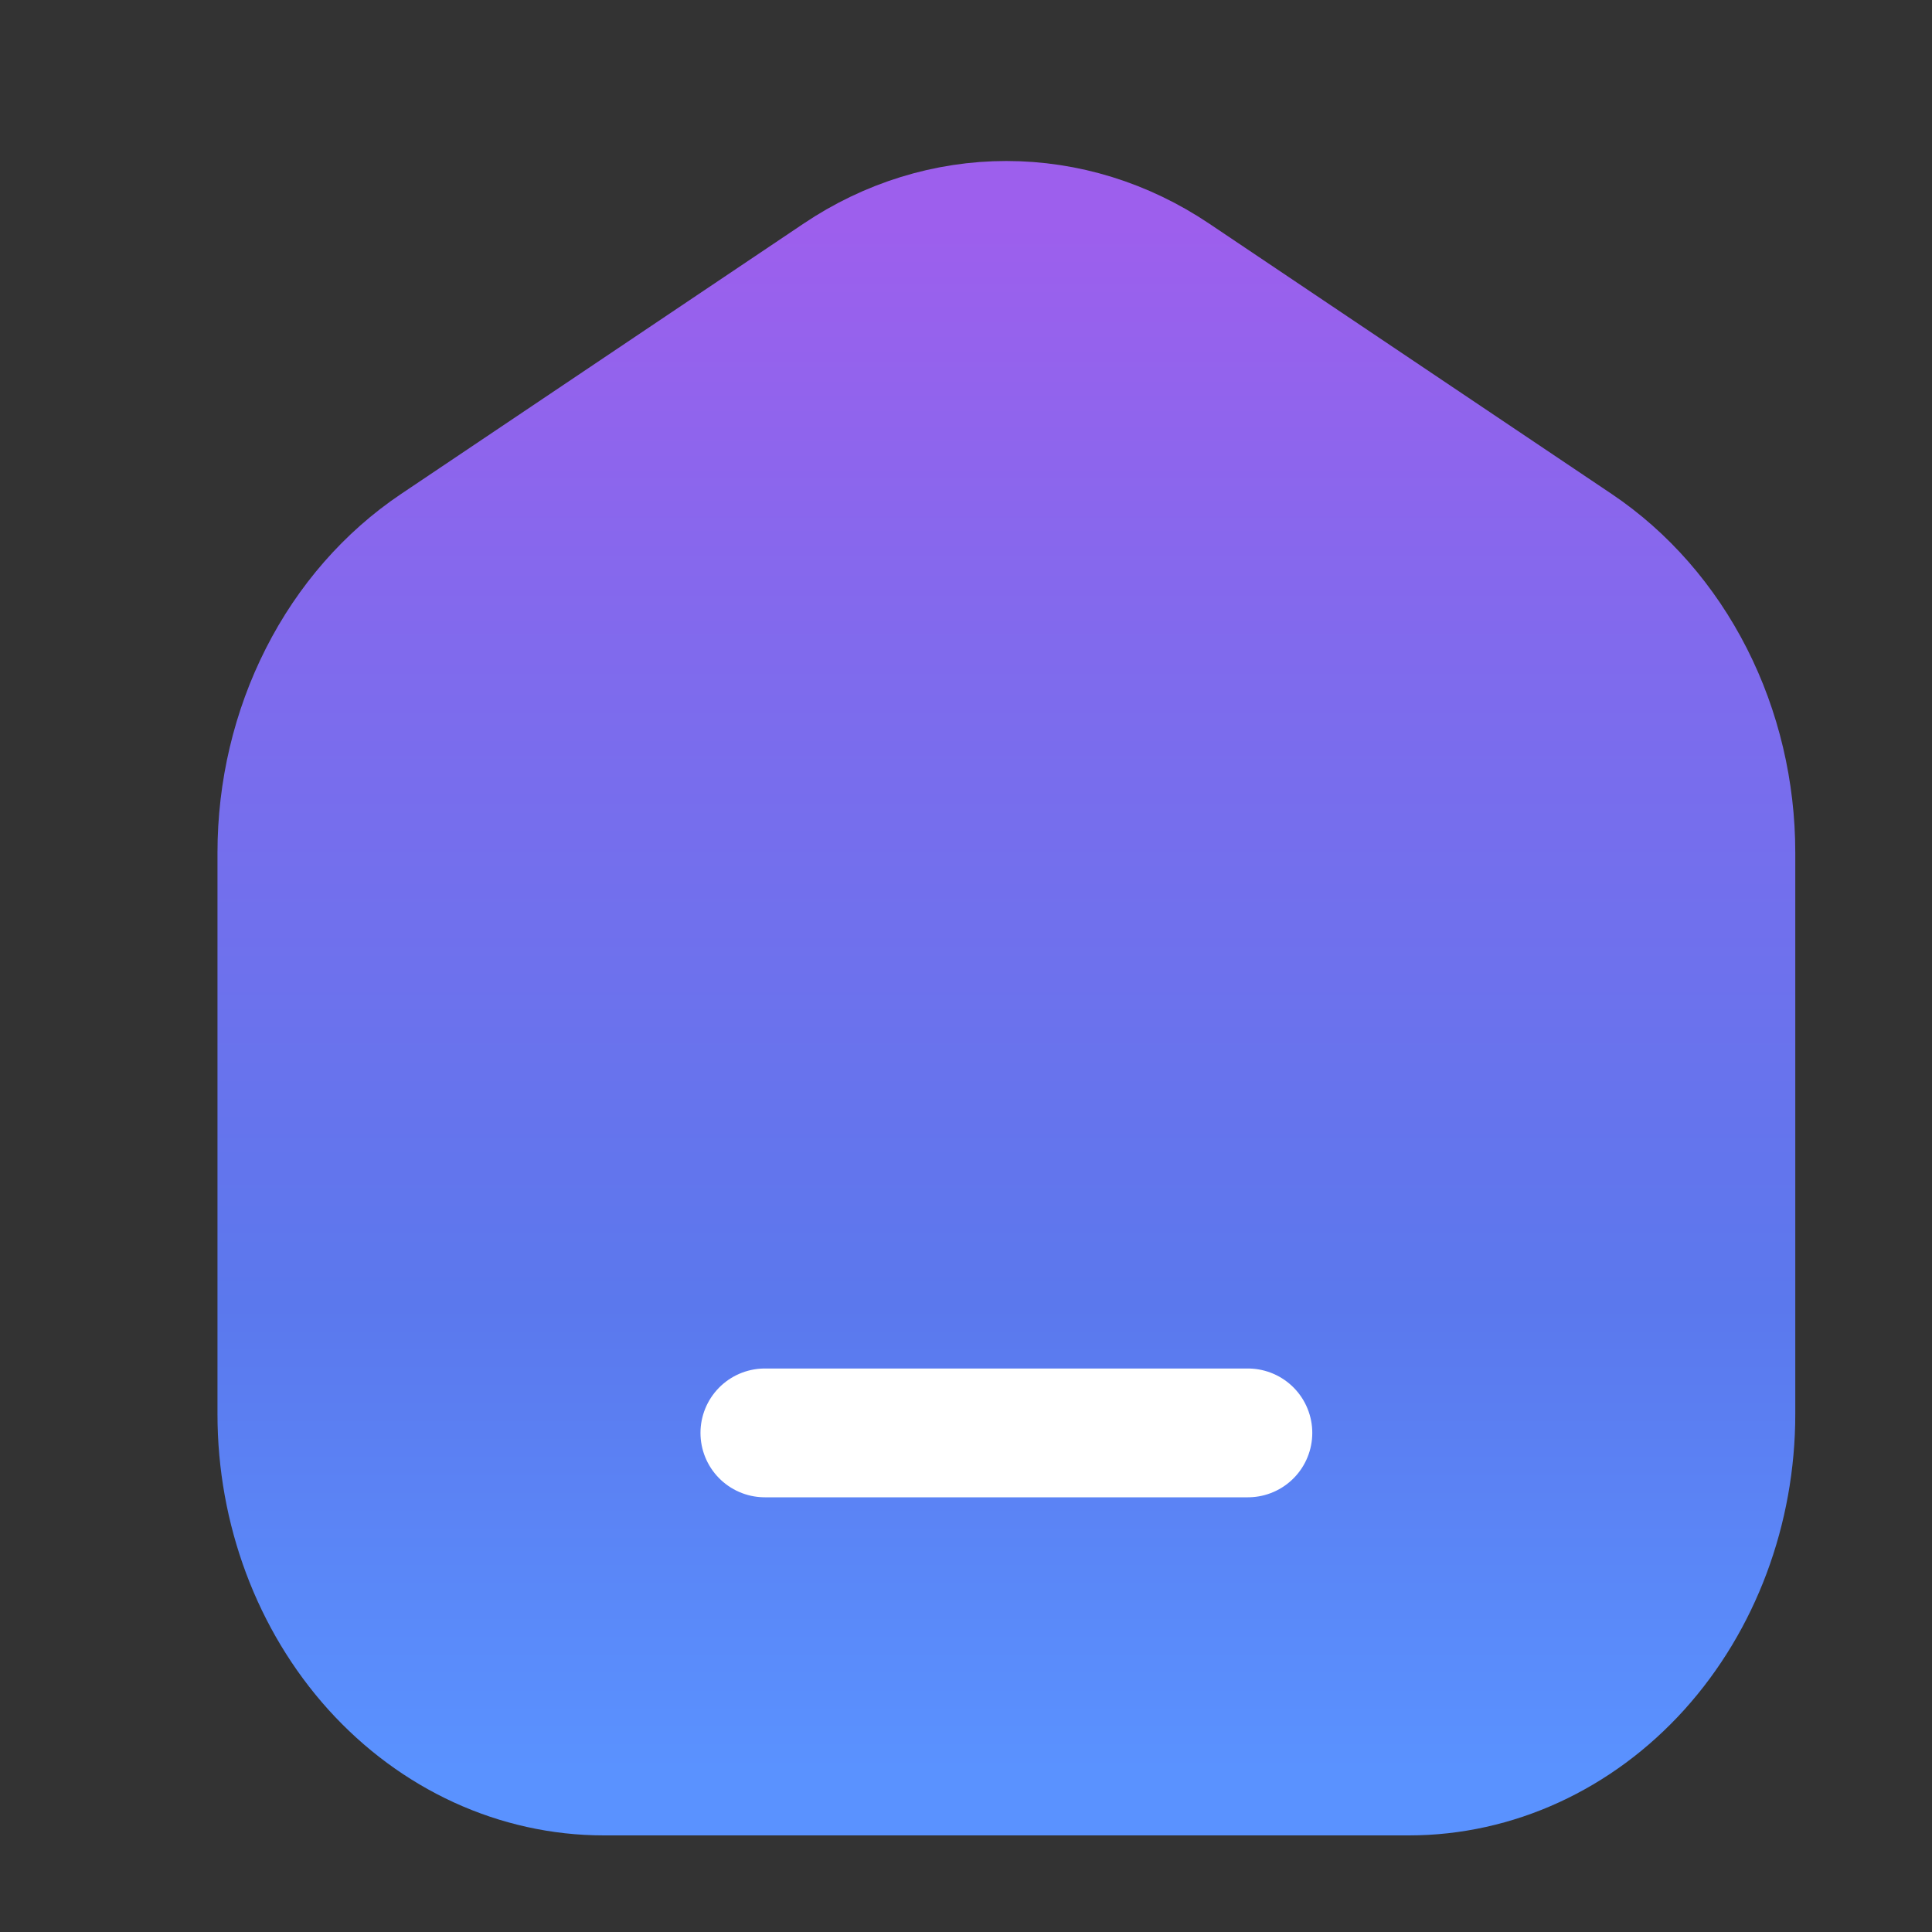 <svg xmlns="http://www.w3.org/2000/svg" width="30" height="30" viewBox="0 0 30 30" fill="none">
  <rect x="0" y="0" width="30" height="30" fill="#333333" stroke="none"/>
  <path d="M21.877 27.5H9.377C8.051 27.5 6.779 26.916 5.841 25.877C4.904 24.837 4.377 23.428 4.377 21.958V13.24C4.377 12.287 4.599 11.351 5.021 10.52C5.442 9.69 6.05 8.994 6.786 8.5L13.036 4.302C13.817 3.777 14.713 3.5 15.627 3.5C16.541 3.5 17.437 3.777 18.218 4.302L24.468 8.5C25.203 8.994 25.811 9.69 26.233 10.52C26.655 11.35 26.877 12.286 26.877 13.239V21.958C26.877 23.428 26.35 24.837 25.413 25.877C24.475 26.916 23.203 27.5 21.877 27.5ZM11.877 21.958H15.627H19.377" fill="url(#paint0_linear_3496_22)"/>
  <path d="M21.877 27.5H9.377C8.051 27.5 6.779 26.916 5.841 25.877C4.904 24.837 4.377 23.428 4.377 21.958V13.24C4.377 12.287 4.599 11.351 5.021 10.52C5.442 9.69 6.05 8.994 6.786 8.5L13.036 4.302C13.817 3.777 14.713 3.5 15.627 3.5C16.541 3.5 17.437 3.777 18.218 4.302L24.468 8.5C25.203 8.994 25.811 9.69 26.233 10.52C26.655 11.35 26.877 12.286 26.877 13.239V21.958C26.877 23.428 26.35 24.837 25.413 25.877C24.475 26.916 23.203 27.5 21.877 27.5ZM11.877 21.958H15.627H19.377" fill="url(#paint1_linear_3496_22)"/>
  <path d="M21.877 27.5H9.377C8.051 27.5 6.779 26.916 5.841 25.877C4.904 24.837 4.377 23.428 4.377 21.958V13.24C4.377 12.287 4.599 11.351 5.021 10.52C5.442 9.69 6.05 8.994 6.786 8.5L13.036 4.302C13.817 3.777 14.713 3.5 15.627 3.5C16.541 3.5 17.437 3.777 18.218 4.302L24.468 8.5C25.203 8.994 25.811 9.69 26.233 10.52C26.655 11.35 26.877 12.286 26.877 13.239V21.958C26.877 23.428 26.35 24.837 25.413 25.877C24.475 26.916 23.203 27.5 21.877 27.5ZM11.877 21.958H15.627H19.377" fill="url(#paint2_linear_3496_22)"/>
  <path d="M11.877 21.958H15.627H19.377M21.877 27.5H9.377C8.051 27.5 6.779 26.916 5.841 25.877C4.904 24.837 4.377 23.428 4.377 21.958V13.24C4.377 12.287 4.599 11.351 5.021 10.52C5.442 9.69 6.05 8.994 6.786 8.5L13.036 4.302C13.817 3.777 14.713 3.5 15.627 3.5C16.541 3.5 17.437 3.777 18.218 4.302L24.468 8.5C25.203 8.994 25.811 9.69 26.233 10.52C26.655 11.35 26.877 12.286 26.877 13.239V21.958C26.877 23.428 26.35 24.837 25.413 25.877C24.475 26.916 23.203 27.5 21.877 27.5Z" stroke="url(#paint3_linear_3496_22)" stroke-width="2" stroke-linecap="round" stroke-linejoin="round"/>
  <path d="M11.877 22.25H15.627H19.377" fill="url(#paint4_linear_3496_22)"/>
  <path d="M11.877 22.25H15.627H19.377" stroke="white" stroke-width="2" stroke-linecap="round" stroke-linejoin="round"/>
  <defs>
    <linearGradient id="paint0_linear_3496_22" x1="15.627" y1="3.5" x2="15.627" y2="27.5" gradientUnits="userSpaceOnUse">
      <stop stop-color="#9D5FED"/>
      <stop offset="0.328" stop-color="#7B6CED"/>
      <stop offset="0.698" stop-color="#5B78ED"/>
      <stop offset="1" stop-color="#5A92FF"/>
    </linearGradient>
    <linearGradient id="paint1_linear_3496_22" x1="15.627" y1="3.5" x2="15.627" y2="27.5" gradientUnits="userSpaceOnUse">
      <stop stop-color="#9D5FED"/>
      <stop offset="0.328" stop-color="#7B6CED"/>
      <stop offset="0.698" stop-color="#5B78ED"/>
      <stop offset="1" stop-color="#5A92FF"/>
    </linearGradient>
    <linearGradient id="paint2_linear_3496_22" x1="15.627" y1="3.5" x2="15.627" y2="27.5" gradientUnits="userSpaceOnUse">
      <stop stop-color="#9D5FED"/>
      <stop offset="0.328" stop-color="#7B6CED"/>
      <stop offset="0.698" stop-color="#5B78ED"/>
      <stop offset="1" stop-color="#5A92FF"/>
    </linearGradient>
    <linearGradient id="paint3_linear_3496_22" x1="15.627" y1="3.5" x2="15.627" y2="27.5" gradientUnits="userSpaceOnUse">
      <stop stop-color="#9D5FED"/>
      <stop offset="0.328" stop-color="#7B6CED"/>
      <stop offset="0.698" stop-color="#5B78ED"/>
      <stop offset="1" stop-color="#5A92FF"/>
    </linearGradient>
    <linearGradient id="paint4_linear_3496_22" x1="15.627" y1="22.25" x2="15.627" y2="23.25" gradientUnits="userSpaceOnUse">
      <stop stop-color="#9D5FED"/>
      <stop offset="0.328" stop-color="#7B6CED"/>
      <stop offset="0.698" stop-color="#5B78ED"/>
      <stop offset="1" stop-color="#5A92FF"/>
    </linearGradient>
  </defs>
</svg>
